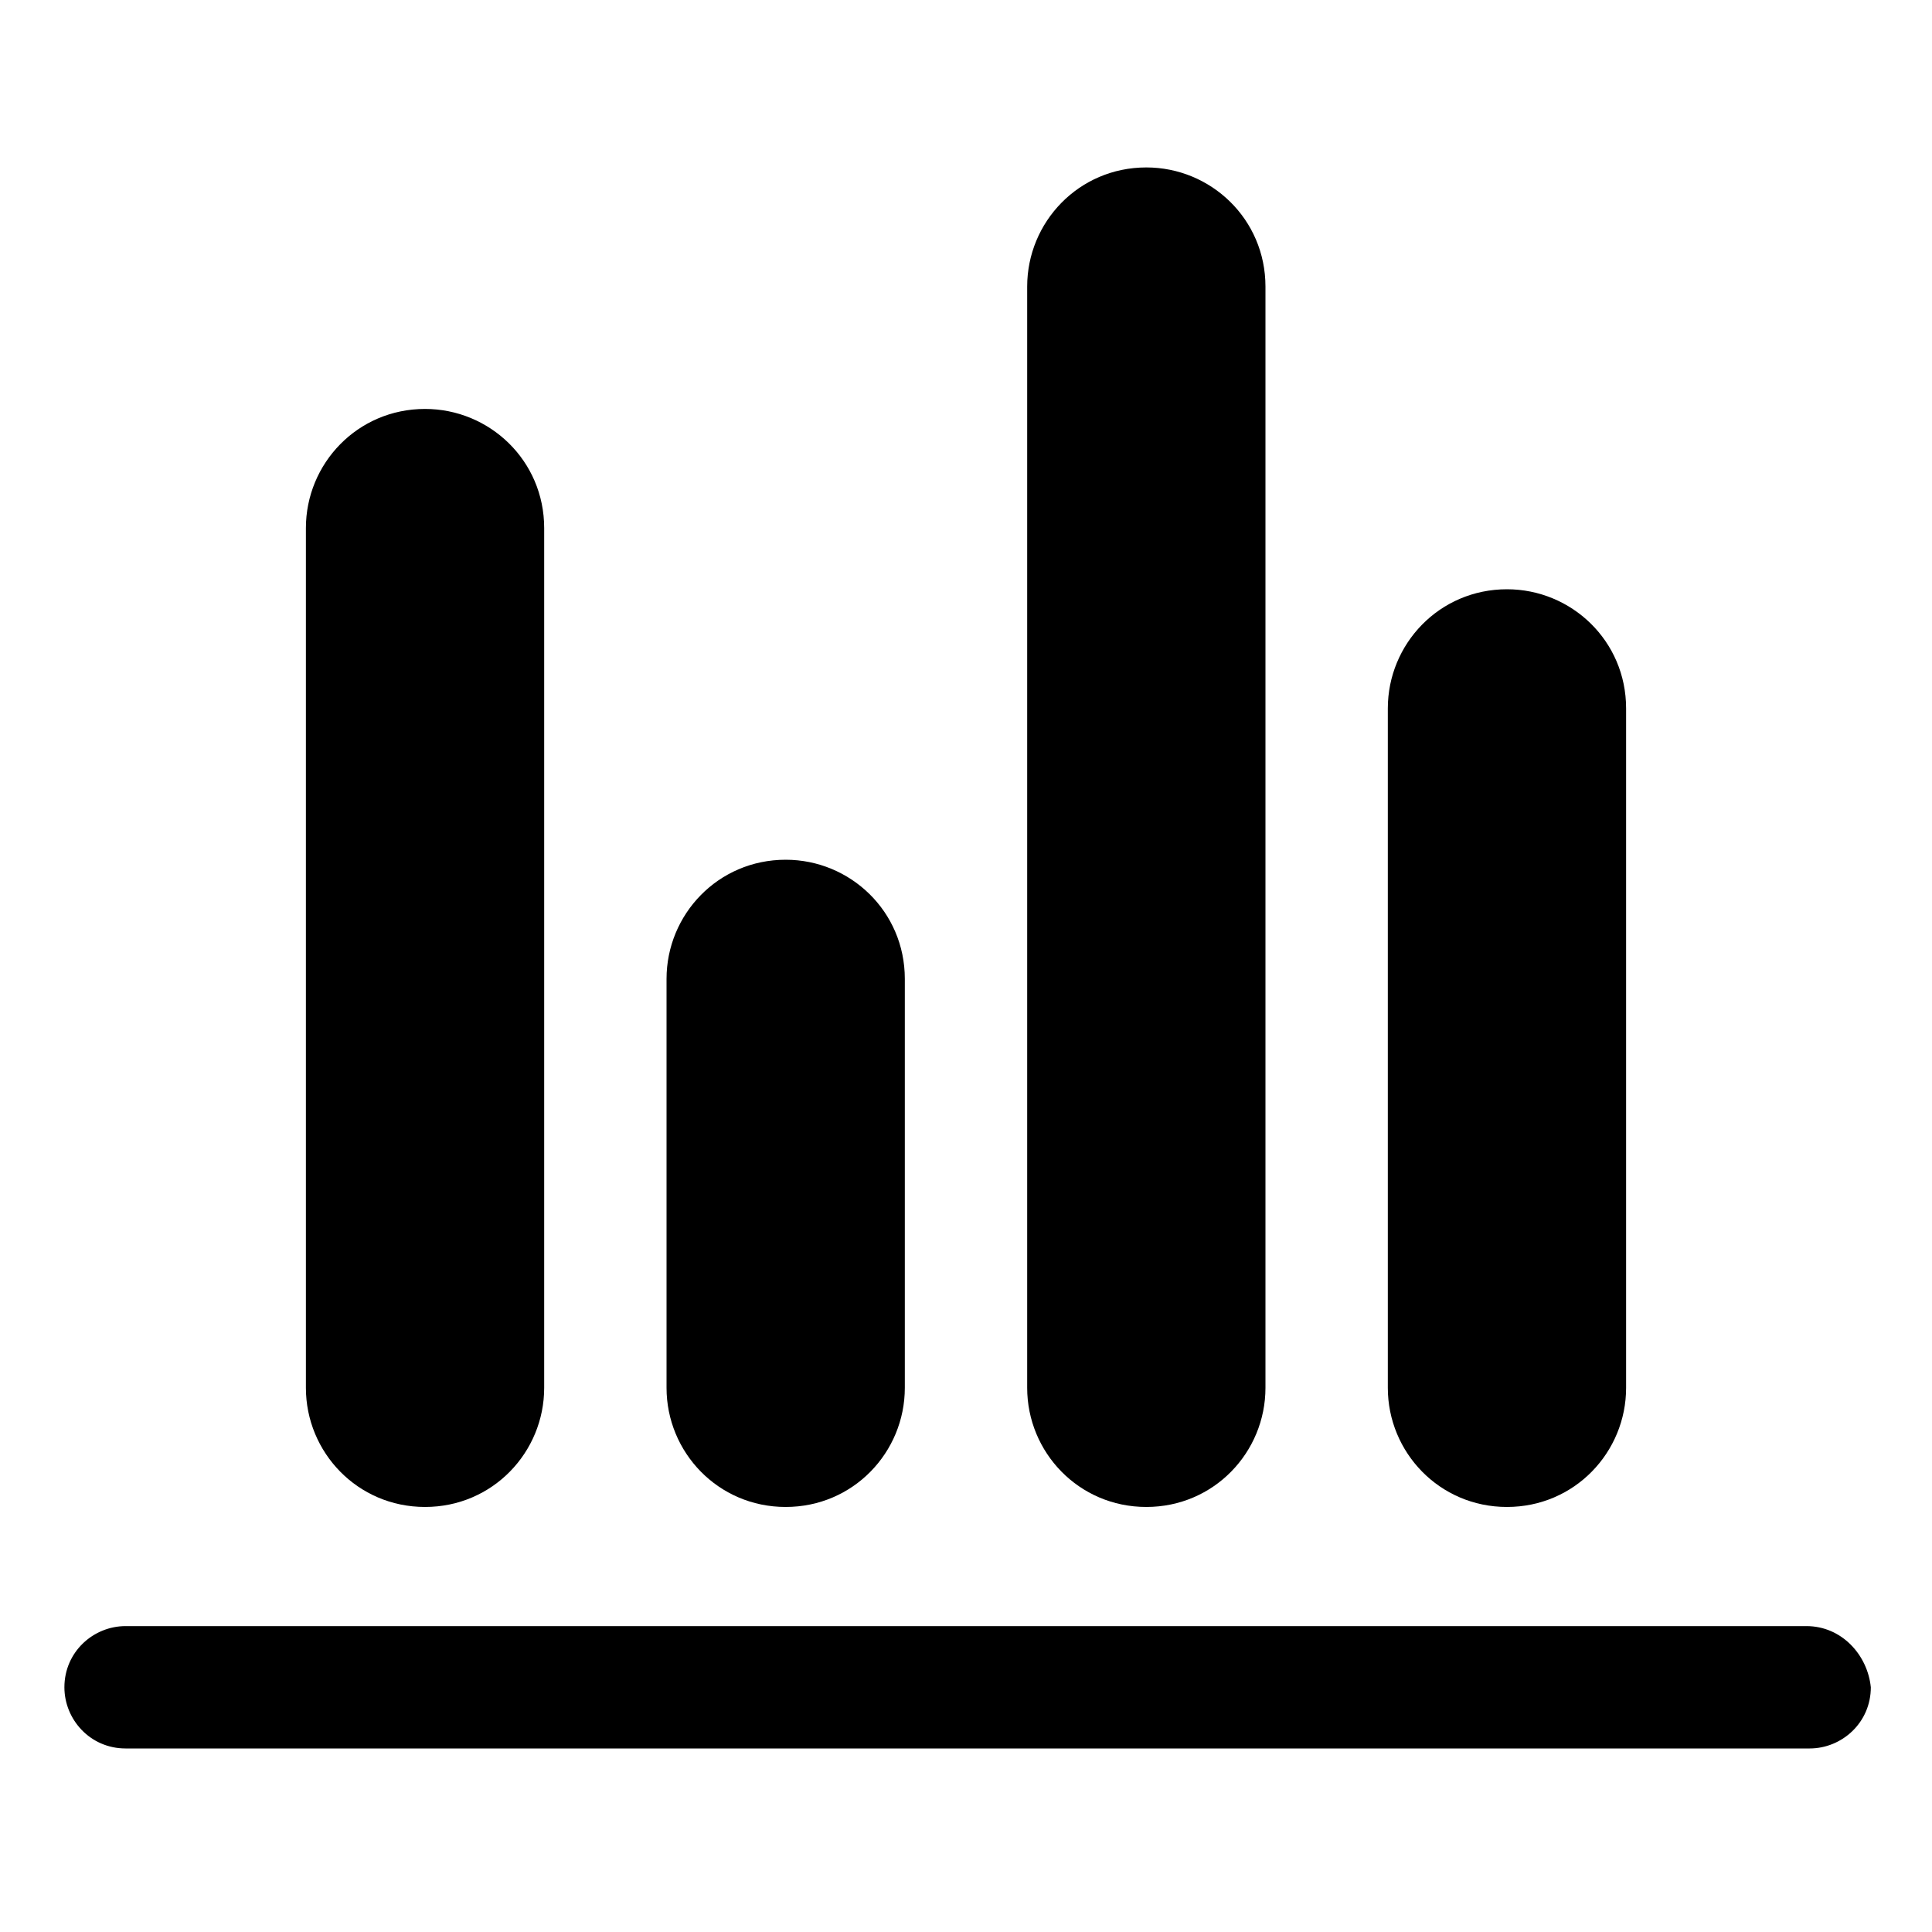 <?xml version="1.0" standalone="no"?><!DOCTYPE svg PUBLIC "-//W3C//DTD SVG 1.1//EN" "http://www.w3.org/Graphics/SVG/1.1/DTD/svg11.dtd"><svg t="1595556655205" class="icon" viewBox="0 0 1024 1024" version="1.1" xmlns="http://www.w3.org/2000/svg" p-id="2034" xmlns:xlink="http://www.w3.org/1999/xlink" width="200" height="200"><defs><style type="text/css"></style></defs><path d="M225.28 798.72c35.84 0 63.147-29.013 63.147-63.147V279.893c0-35.84-29.013-63.147-63.147-63.147-35.84 0-63.147 29.013-63.147 63.147v455.68c0 34.133 27.307 63.147 63.147 63.147z m191.147 0c35.84 0 63.147-29.013 63.147-63.147V518.827c0-35.84-29.013-63.147-63.147-63.147-35.84 0-63.147 29.013-63.147 63.147v216.747c0 34.133 27.307 63.147 63.147 63.147z m191.147 0c35.84 0 63.147-29.013 63.147-63.147V151.893c0-35.84-29.013-63.147-63.147-63.147-35.84 0-63.147 29.013-63.147 63.147v583.68c0 34.133 27.307 63.147 63.147 63.147z m191.147 0c35.84 0 63.147-29.013 63.147-63.147V375.467c0-35.84-29.013-63.147-63.147-63.147-35.84 0-63.147 29.013-63.147 63.147v360.107c0 34.133 27.307 63.147 63.147 63.147z m158.72 63.147H66.56c-17.067 0-32.427 13.653-32.427 32.427 0 17.067 13.653 32.427 32.427 32.427h892.587c17.067 0 32.427-13.653 32.427-32.427-1.707-17.067-15.36-32.427-34.133-32.427z m0 0" p-id="2035"></path></svg>